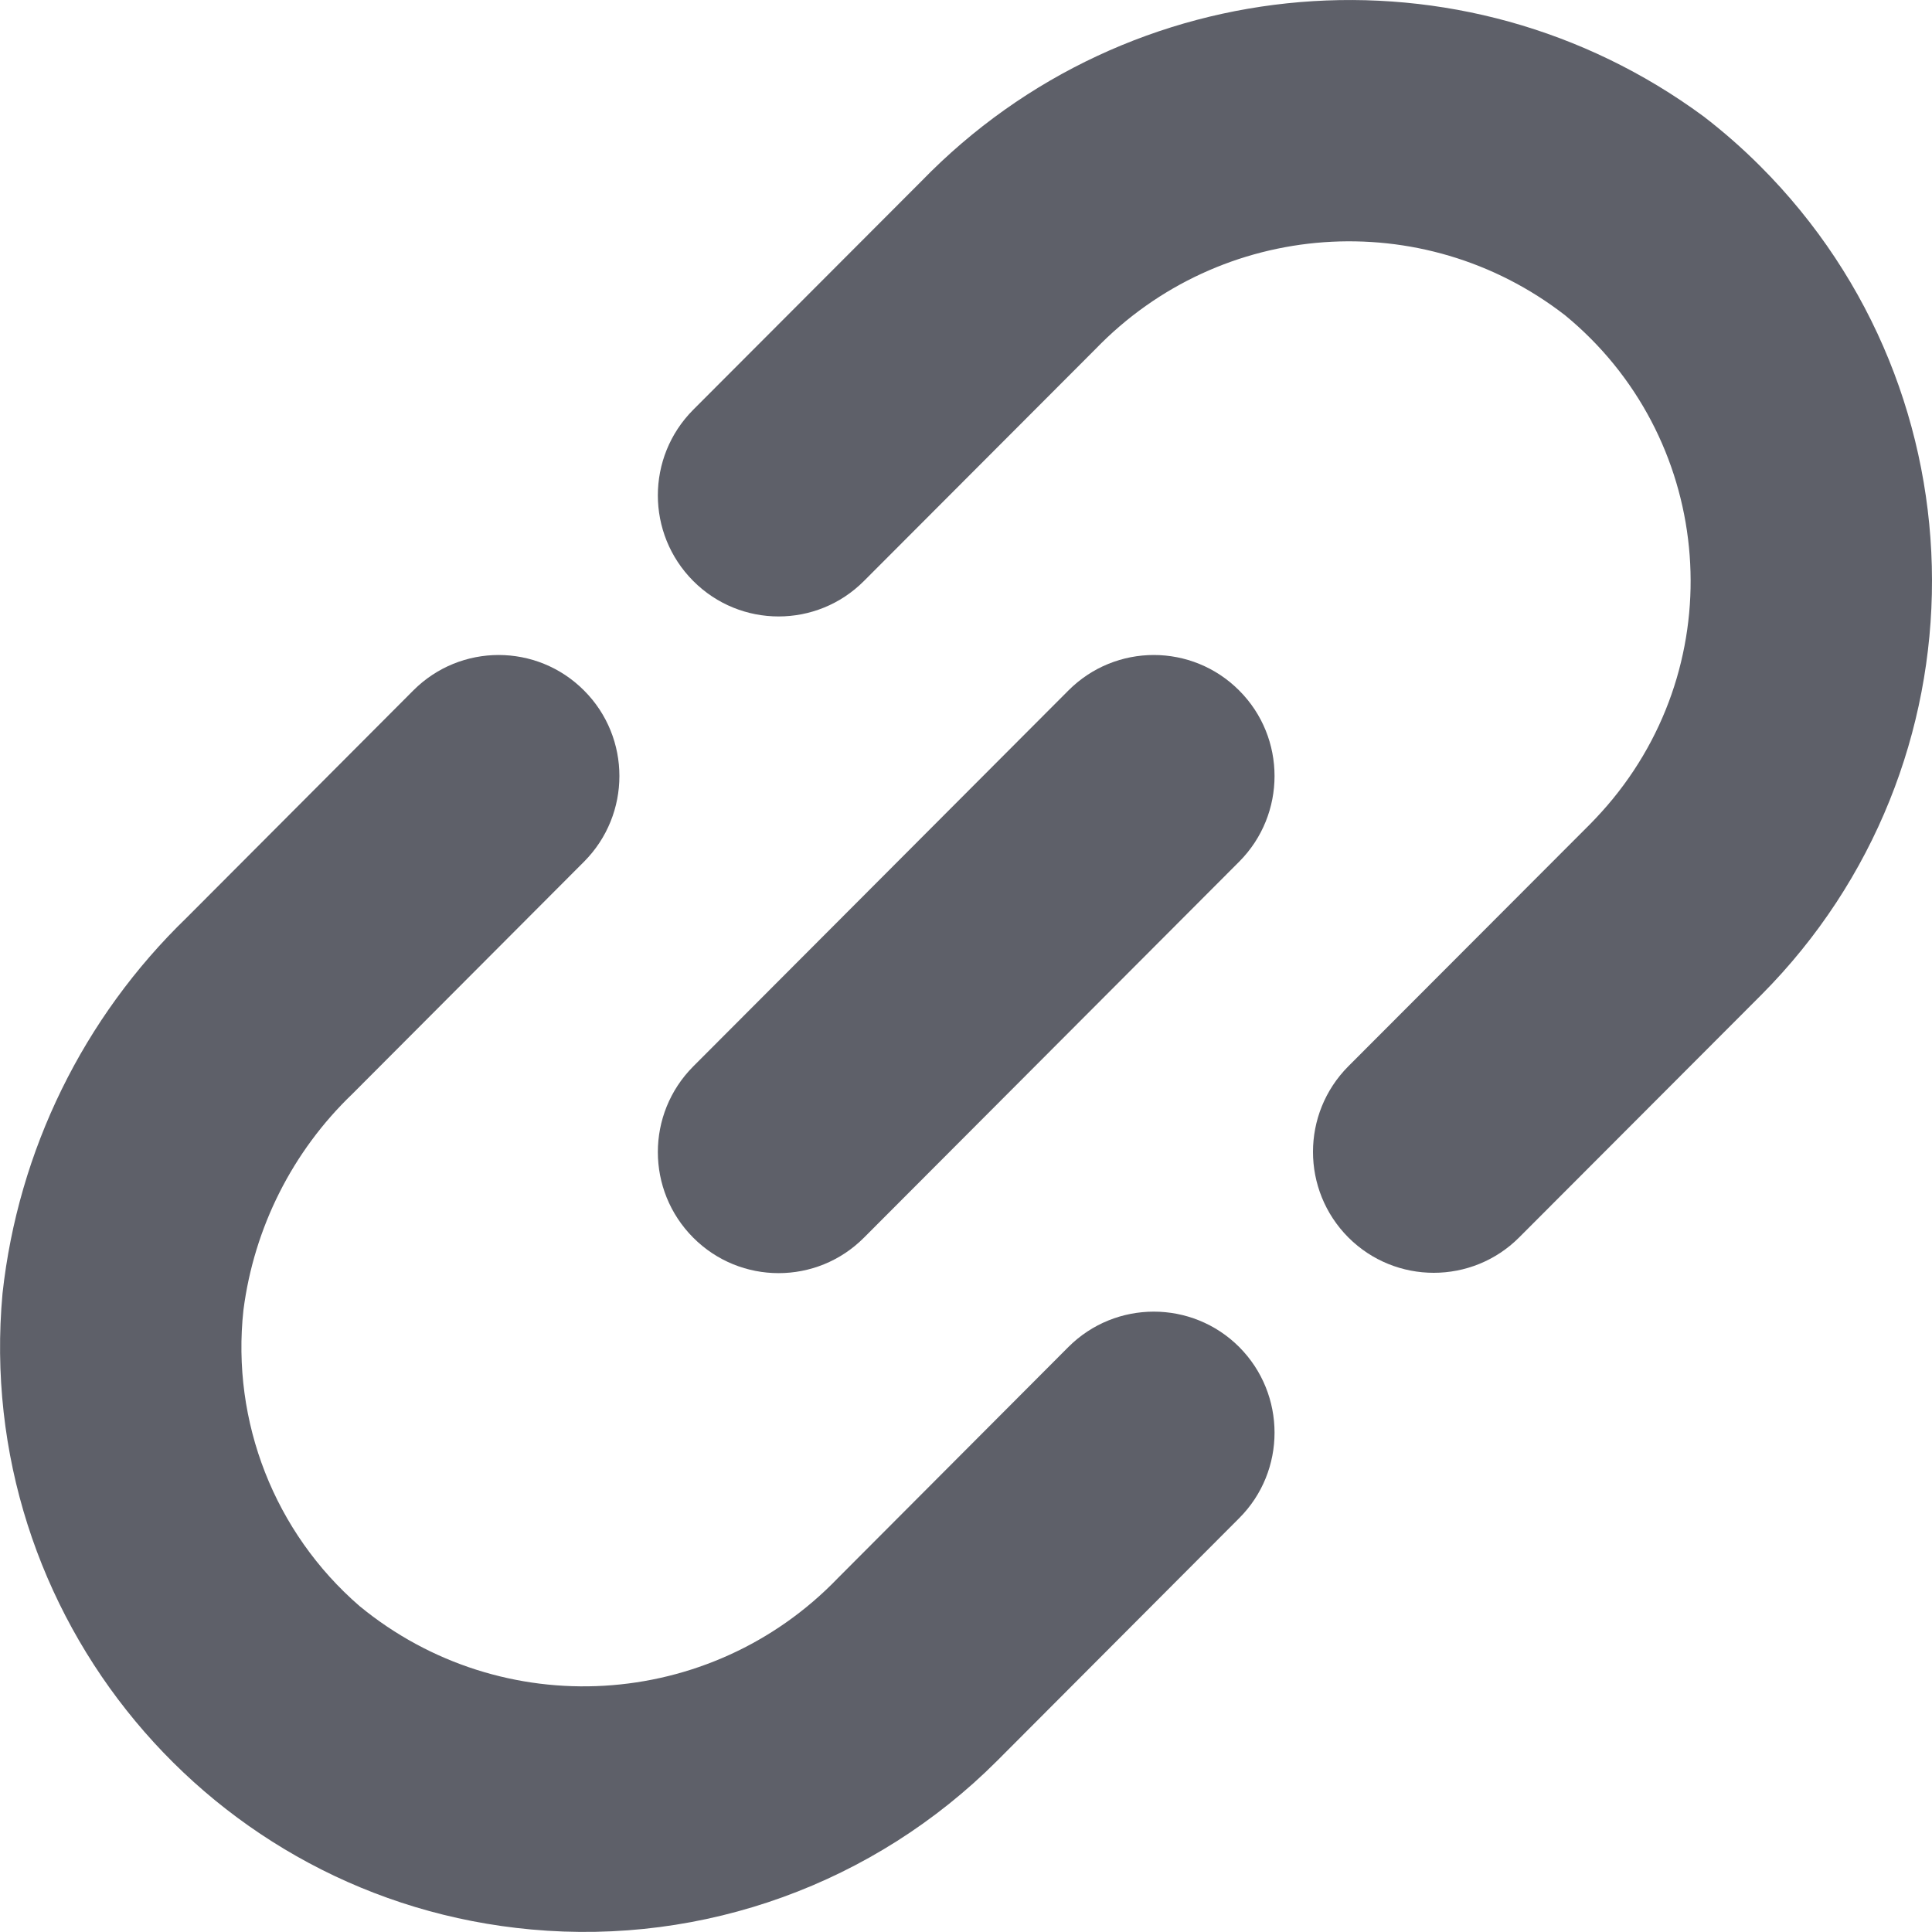 <svg width="10" height="10" viewBox="0 0 10 10" fill="none" xmlns="http://www.w3.org/2000/svg">
<path d="M4.337 8.168C3.676 8.855 2.598 8.919 1.861 8.313C1.421 7.932 1.197 7.359 1.26 6.781C1.315 6.354 1.514 5.959 1.824 5.662L3.023 4.46C3.267 4.215 3.267 3.818 3.023 3.574C2.779 3.329 2.383 3.329 2.139 3.574L0.966 4.75C0.431 5.267 0.094 5.955 0.013 6.695C-0.139 8.361 1.087 9.836 2.75 9.987C3.643 10.069 4.526 9.749 5.161 9.114L6.414 7.858C6.658 7.614 6.658 7.217 6.414 6.972C6.17 6.728 5.774 6.728 5.53 6.972L4.337 8.168Z" fill="#5E6069"/>
<path d="M8.817 0.602C7.573 -0.314 5.845 -0.171 4.768 0.939L3.588 2.121C3.344 2.366 3.344 2.762 3.588 3.007C3.832 3.252 4.228 3.252 4.472 3.007L5.67 1.807C6.318 1.136 7.365 1.061 8.101 1.632C8.859 2.255 8.97 3.375 8.348 4.135C8.312 4.179 8.273 4.222 8.233 4.263L6.979 5.519C6.735 5.764 6.735 6.16 6.979 6.405C7.223 6.649 7.619 6.649 7.863 6.405L9.117 5.149C10.297 3.962 10.294 2.042 9.11 0.859C9.018 0.767 8.92 0.681 8.817 0.602Z" fill="#5E6069"/>
<path d="M3.588 5.52L5.53 3.574C5.774 3.329 6.17 3.329 6.414 3.574C6.658 3.818 6.658 4.215 6.414 4.46L4.472 6.406C4.228 6.651 3.832 6.651 3.588 6.406C3.344 6.161 3.344 5.765 3.588 5.52Z" fill="#5E6069"/>
</svg>

